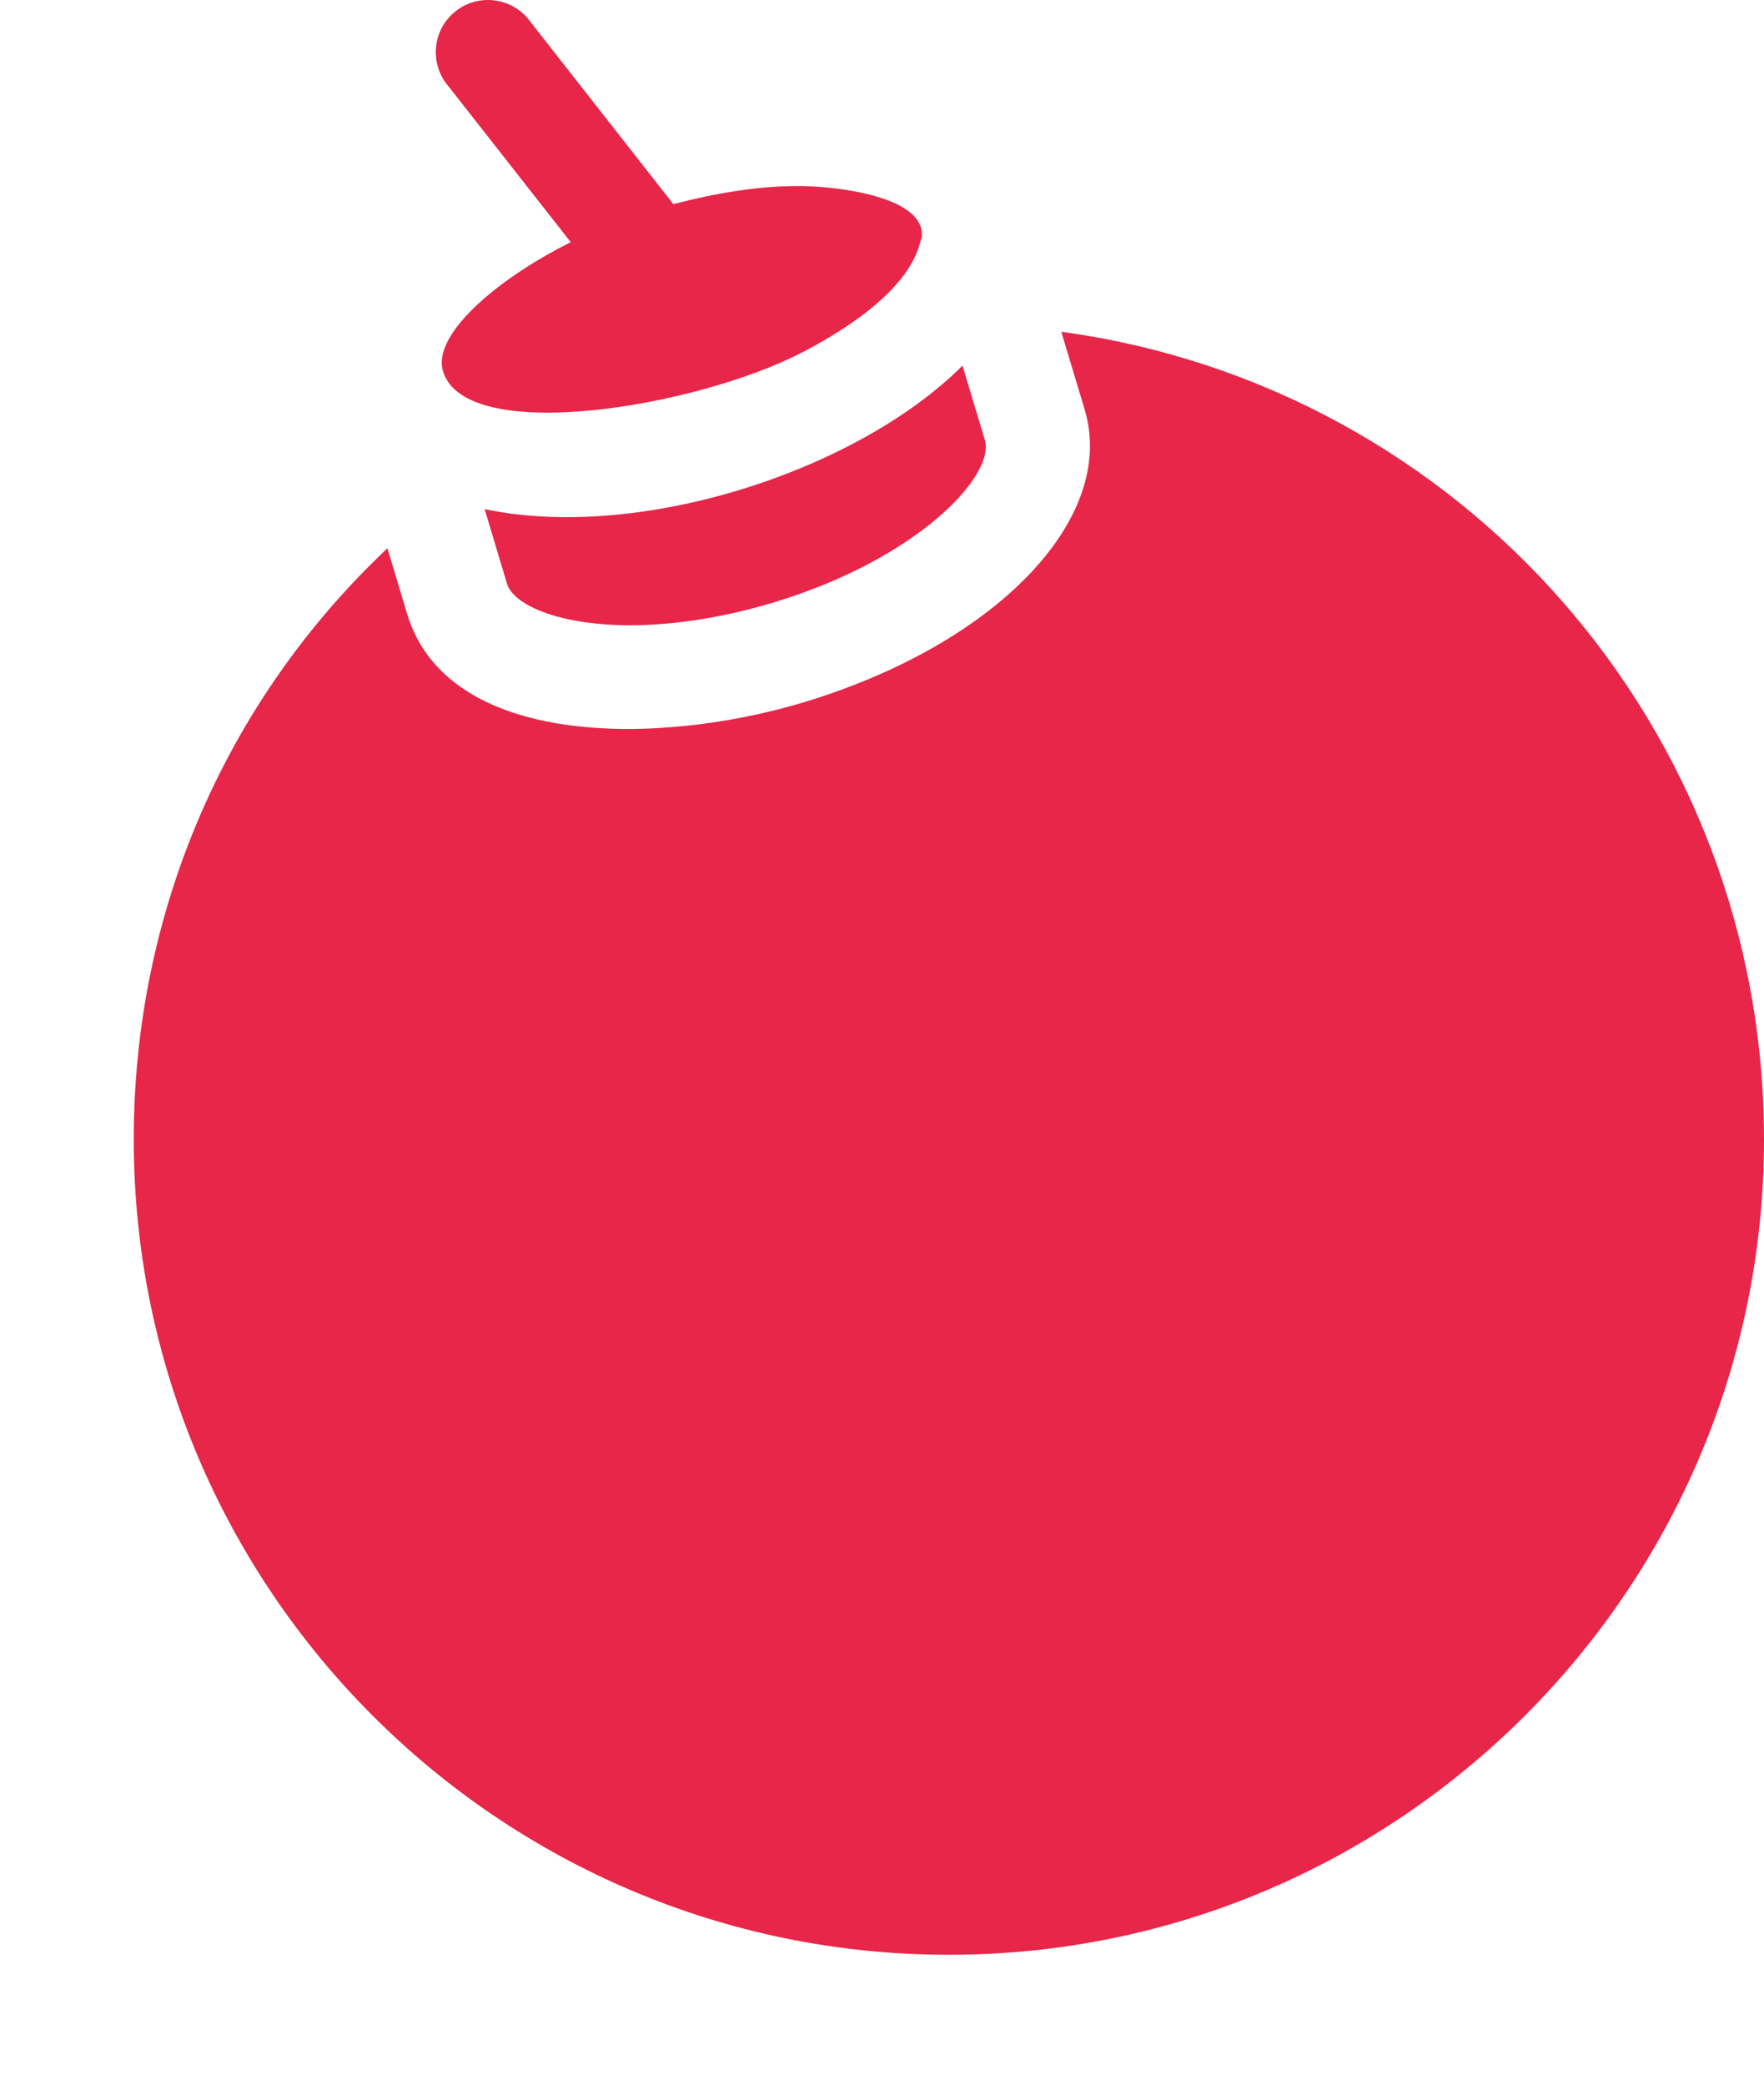 <svg width="11" height="13" viewBox="0 0 11 13" fill="none" xmlns="http://www.w3.org/2000/svg">
<path d="M3.022 3.175L3.162 3.641C3.201 3.769 3.477 3.899 3.929 3.899C4.206 3.899 4.515 3.85 4.82 3.758C5.716 3.489 6.209 2.968 6.141 2.742L6.002 2.28C5.34 2.941 3.983 3.378 3.023 3.175L3.022 3.175Z" fill="#E72649"/>
<path d="M6.618 2.069L6.764 2.555C6.967 3.234 6.212 4.019 5.007 4.381C4.105 4.652 2.792 4.664 2.539 3.829L2.416 3.419C1.405 4.372 0.834 5.691 0.834 7.105C0.834 9.909 3.113 12.19 5.916 12.19C8.719 12.19 11 9.909 11 7.105C11 4.538 9.11 2.408 6.618 2.069L6.618 2.069Z" fill="#E72649"/>
<path d="M3.559 1.51C3.067 1.757 2.697 2.098 2.762 2.313C2.898 2.783 4.356 2.539 5.017 2.19L5.017 2.19C5.732 1.813 5.727 1.514 5.748 1.482C5.778 1.229 5.229 1.16 4.974 1.16C4.732 1.16 4.466 1.203 4.199 1.273L3.288 0.111C3.169 -0.024 2.963 -0.038 2.828 0.081C2.693 0.199 2.68 0.405 2.798 0.54L3.559 1.51Z" fill="#E72649"/>
</svg>
